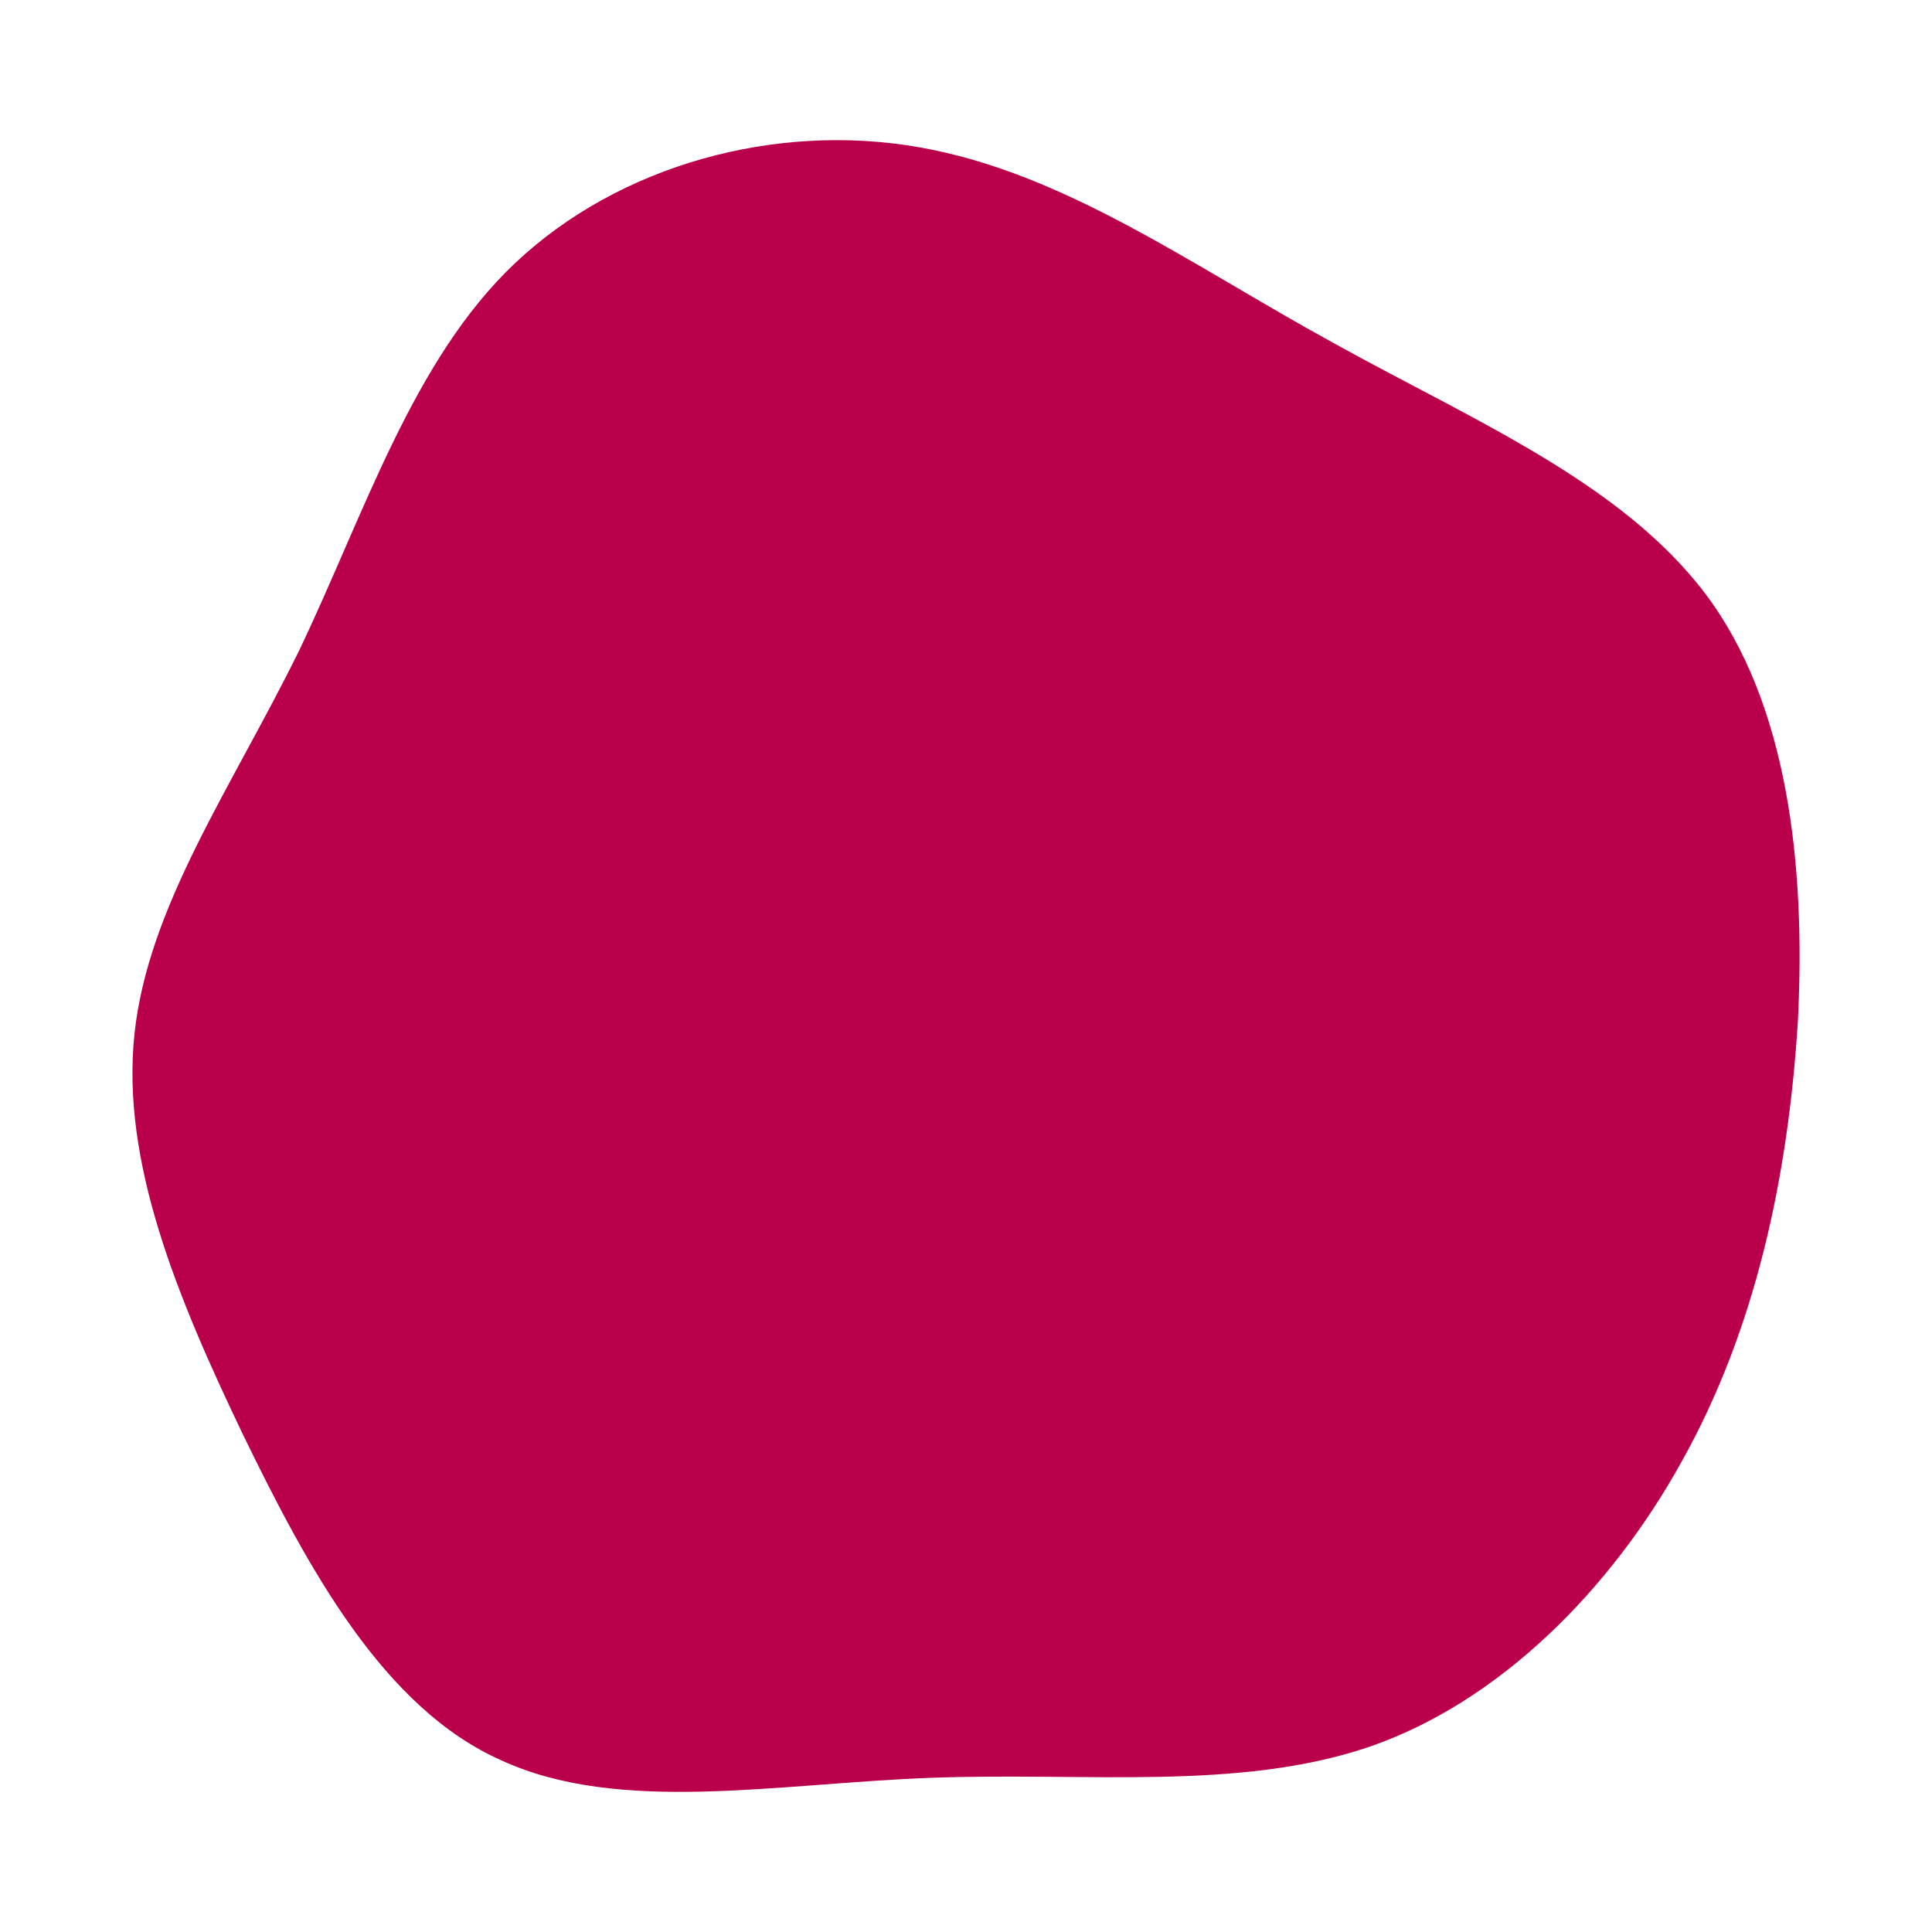 <svg id="visual" viewBox="0 0 100 100" width="100" height="100" xmlns="http://www.w3.org/2000/svg" xmlns:xlink="http://www.w3.org/1999/xlink" version="1.1"><g transform="translate(48.36 53.12)"><path d="M20.6 -35.4C27.8 -31.4 35.5 -28.2 39.9 -22.4C44.2 -16.7 45.1 -8.3 44.7 -0.3C44.2 7.8 42.5 15.7 38.7 22.5C35 29.2 29.2 35 22.5 37.3C15.7 39.6 7.8 38.6 -0.2 38.9C-8.2 39.2 -16.3 40.8 -22.4 38C-28.5 35.3 -32.4 28.1 -35.8 21.1C-39.2 14 -42.1 7 -41.4 0.4C-40.7 -6.2 -36.4 -12.3 -32.9 -19.4C-29.5 -26.5 -27 -34.5 -21.7 -39.5C-16.3 -44.6 -8.2 -46.8 -0.8 -45.5C6.7 -44.2 13.3 -39.4 20.6 -35.4" fill="#BB004B"></path></g></svg>